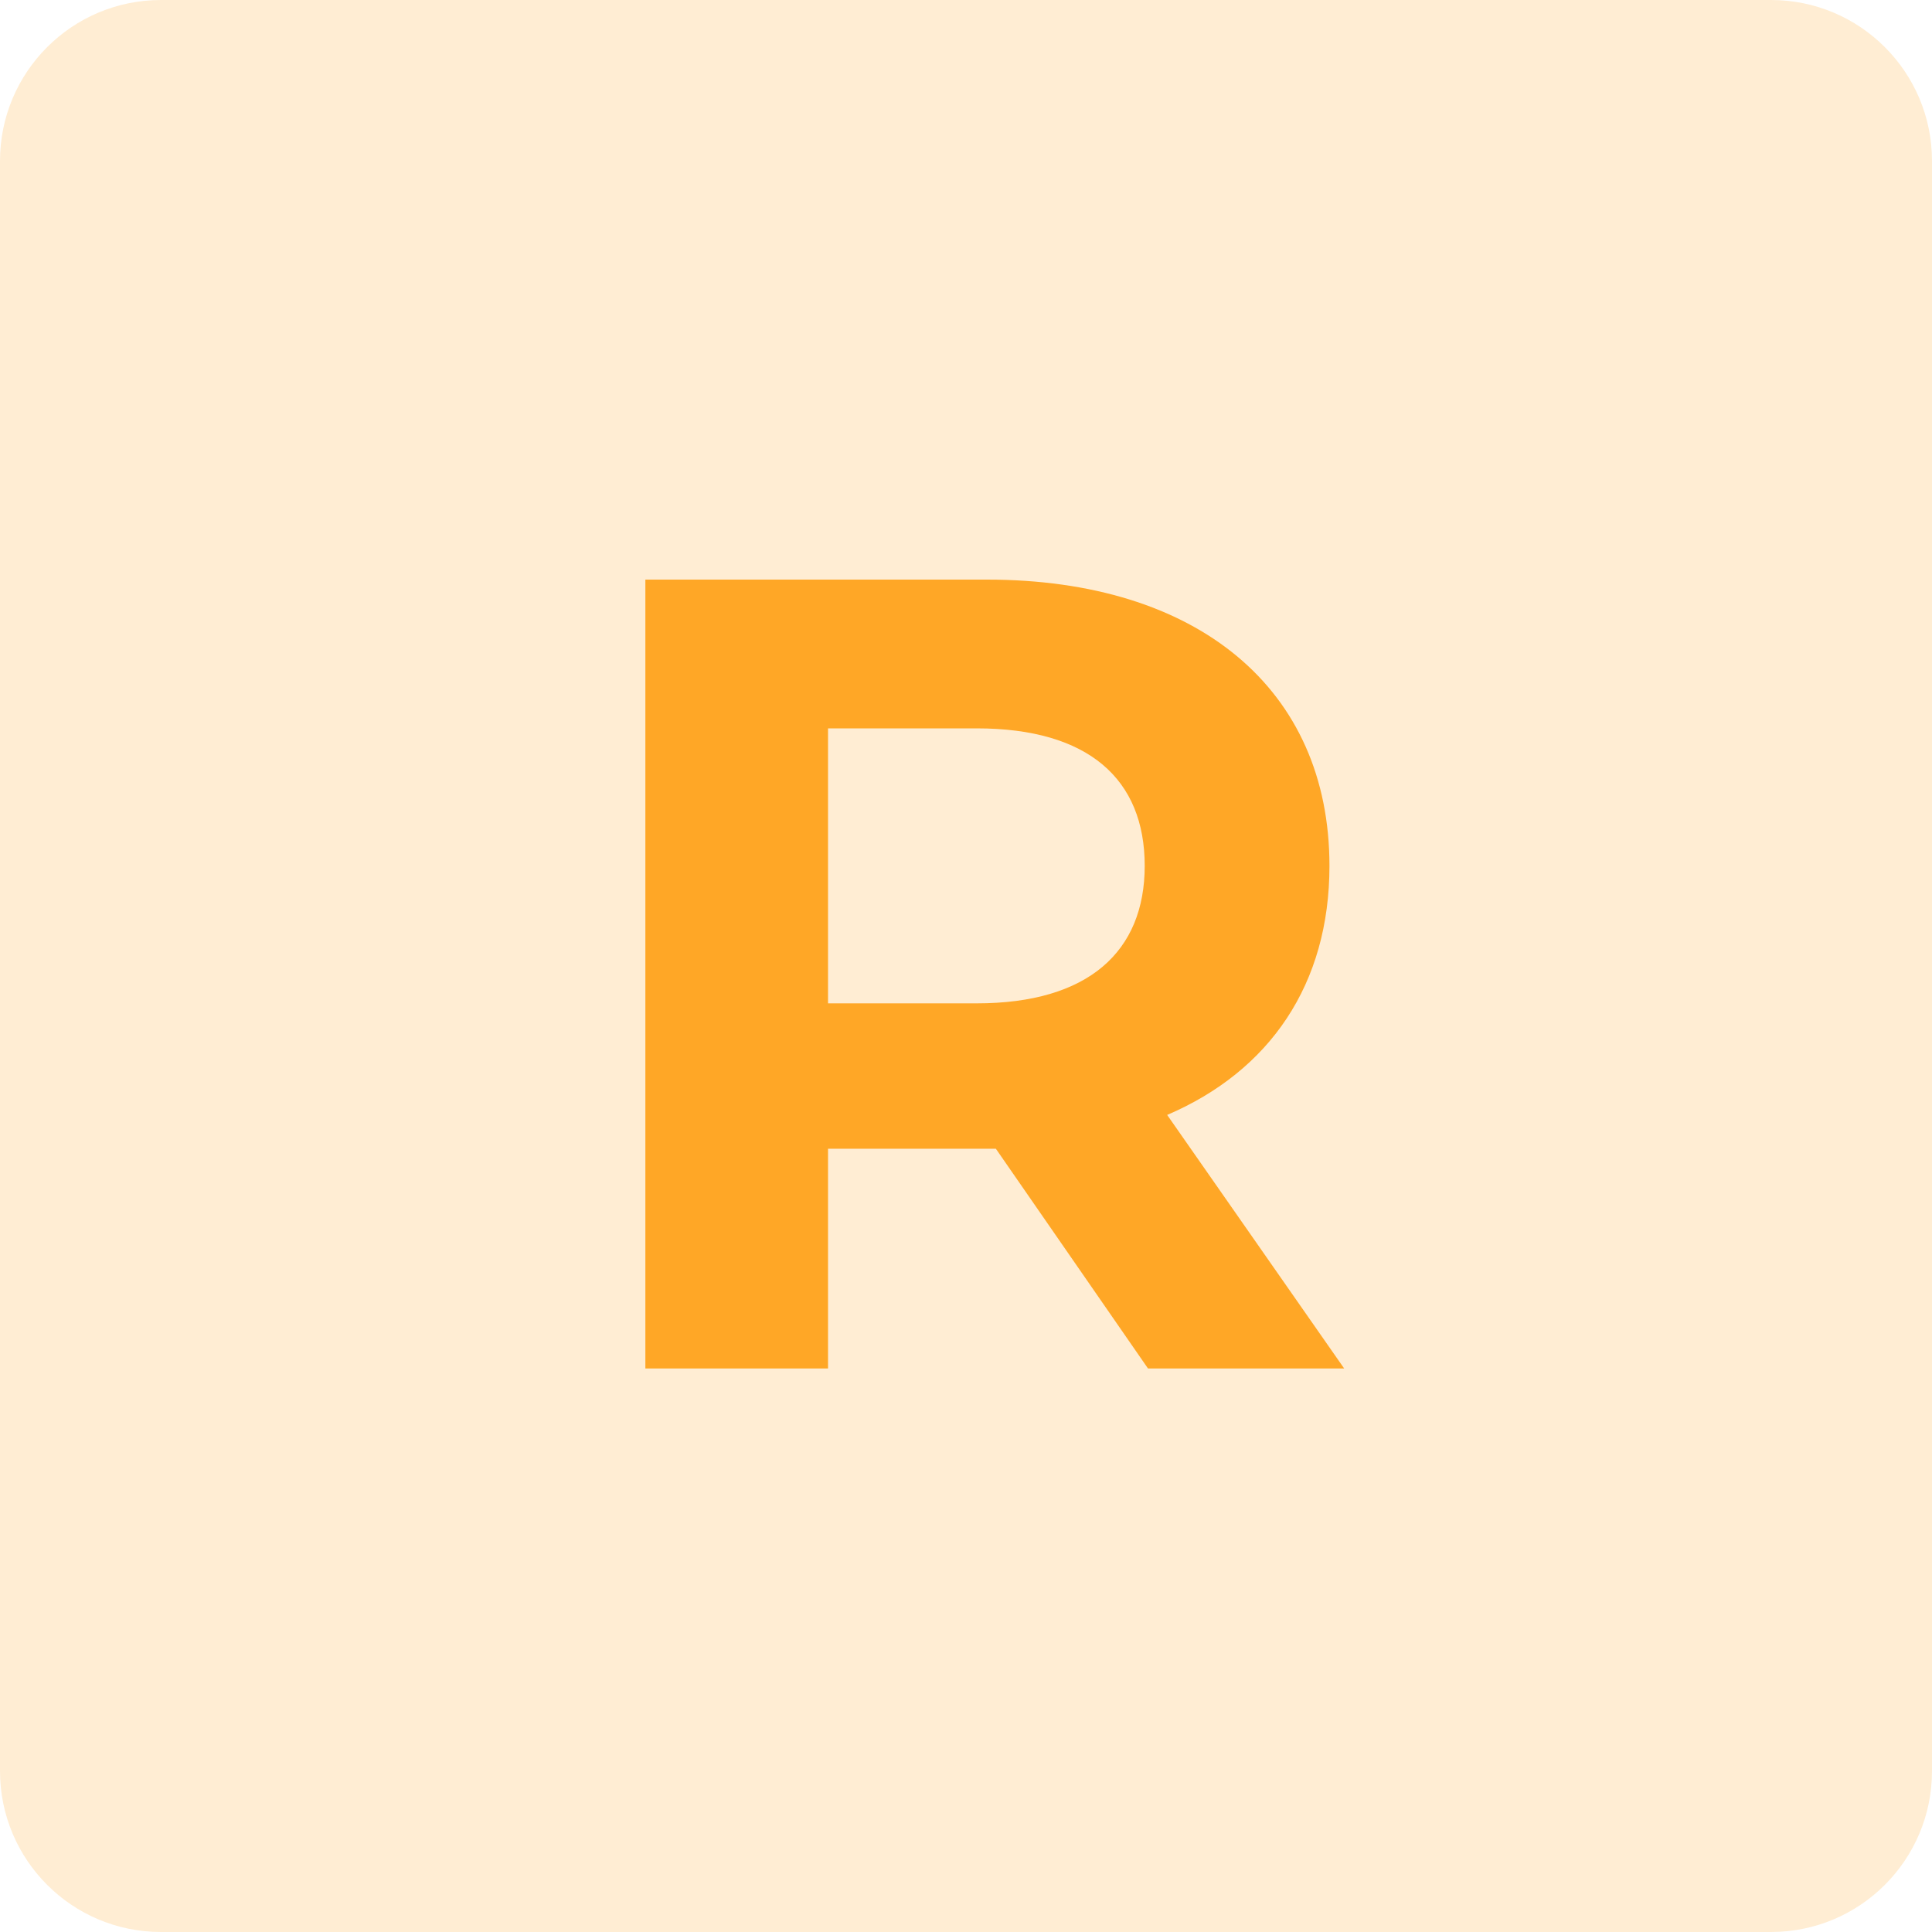 <svg width="24" height="24" viewBox="0 0 24 24" fill="none" xmlns="http://www.w3.org/2000/svg">
<path opacity="0.2" d="M22 0H2C0.895 0 0 0.895 0 2V22C0 23.105 0.895 24 2 24H22C23.105 24 24 23.105 24 22V2C24 0.895 23.105 0 22 0Z" fill="#FFA726"/>
<path d="M16.698 17L14.499 13.85C15.774 13.304 16.515 12.226 16.515 10.756C16.515 8.558 14.877 7.2 12.259 7.2H8.017V17H10.286V14.27H12.259H12.371L14.261 17H16.698ZM14.22 10.756C14.22 11.82 13.52 12.464 12.133 12.464H10.286V9.048H12.133C13.52 9.048 14.22 9.678 14.22 10.756Z" fill="#FFA726"/>
</svg>
